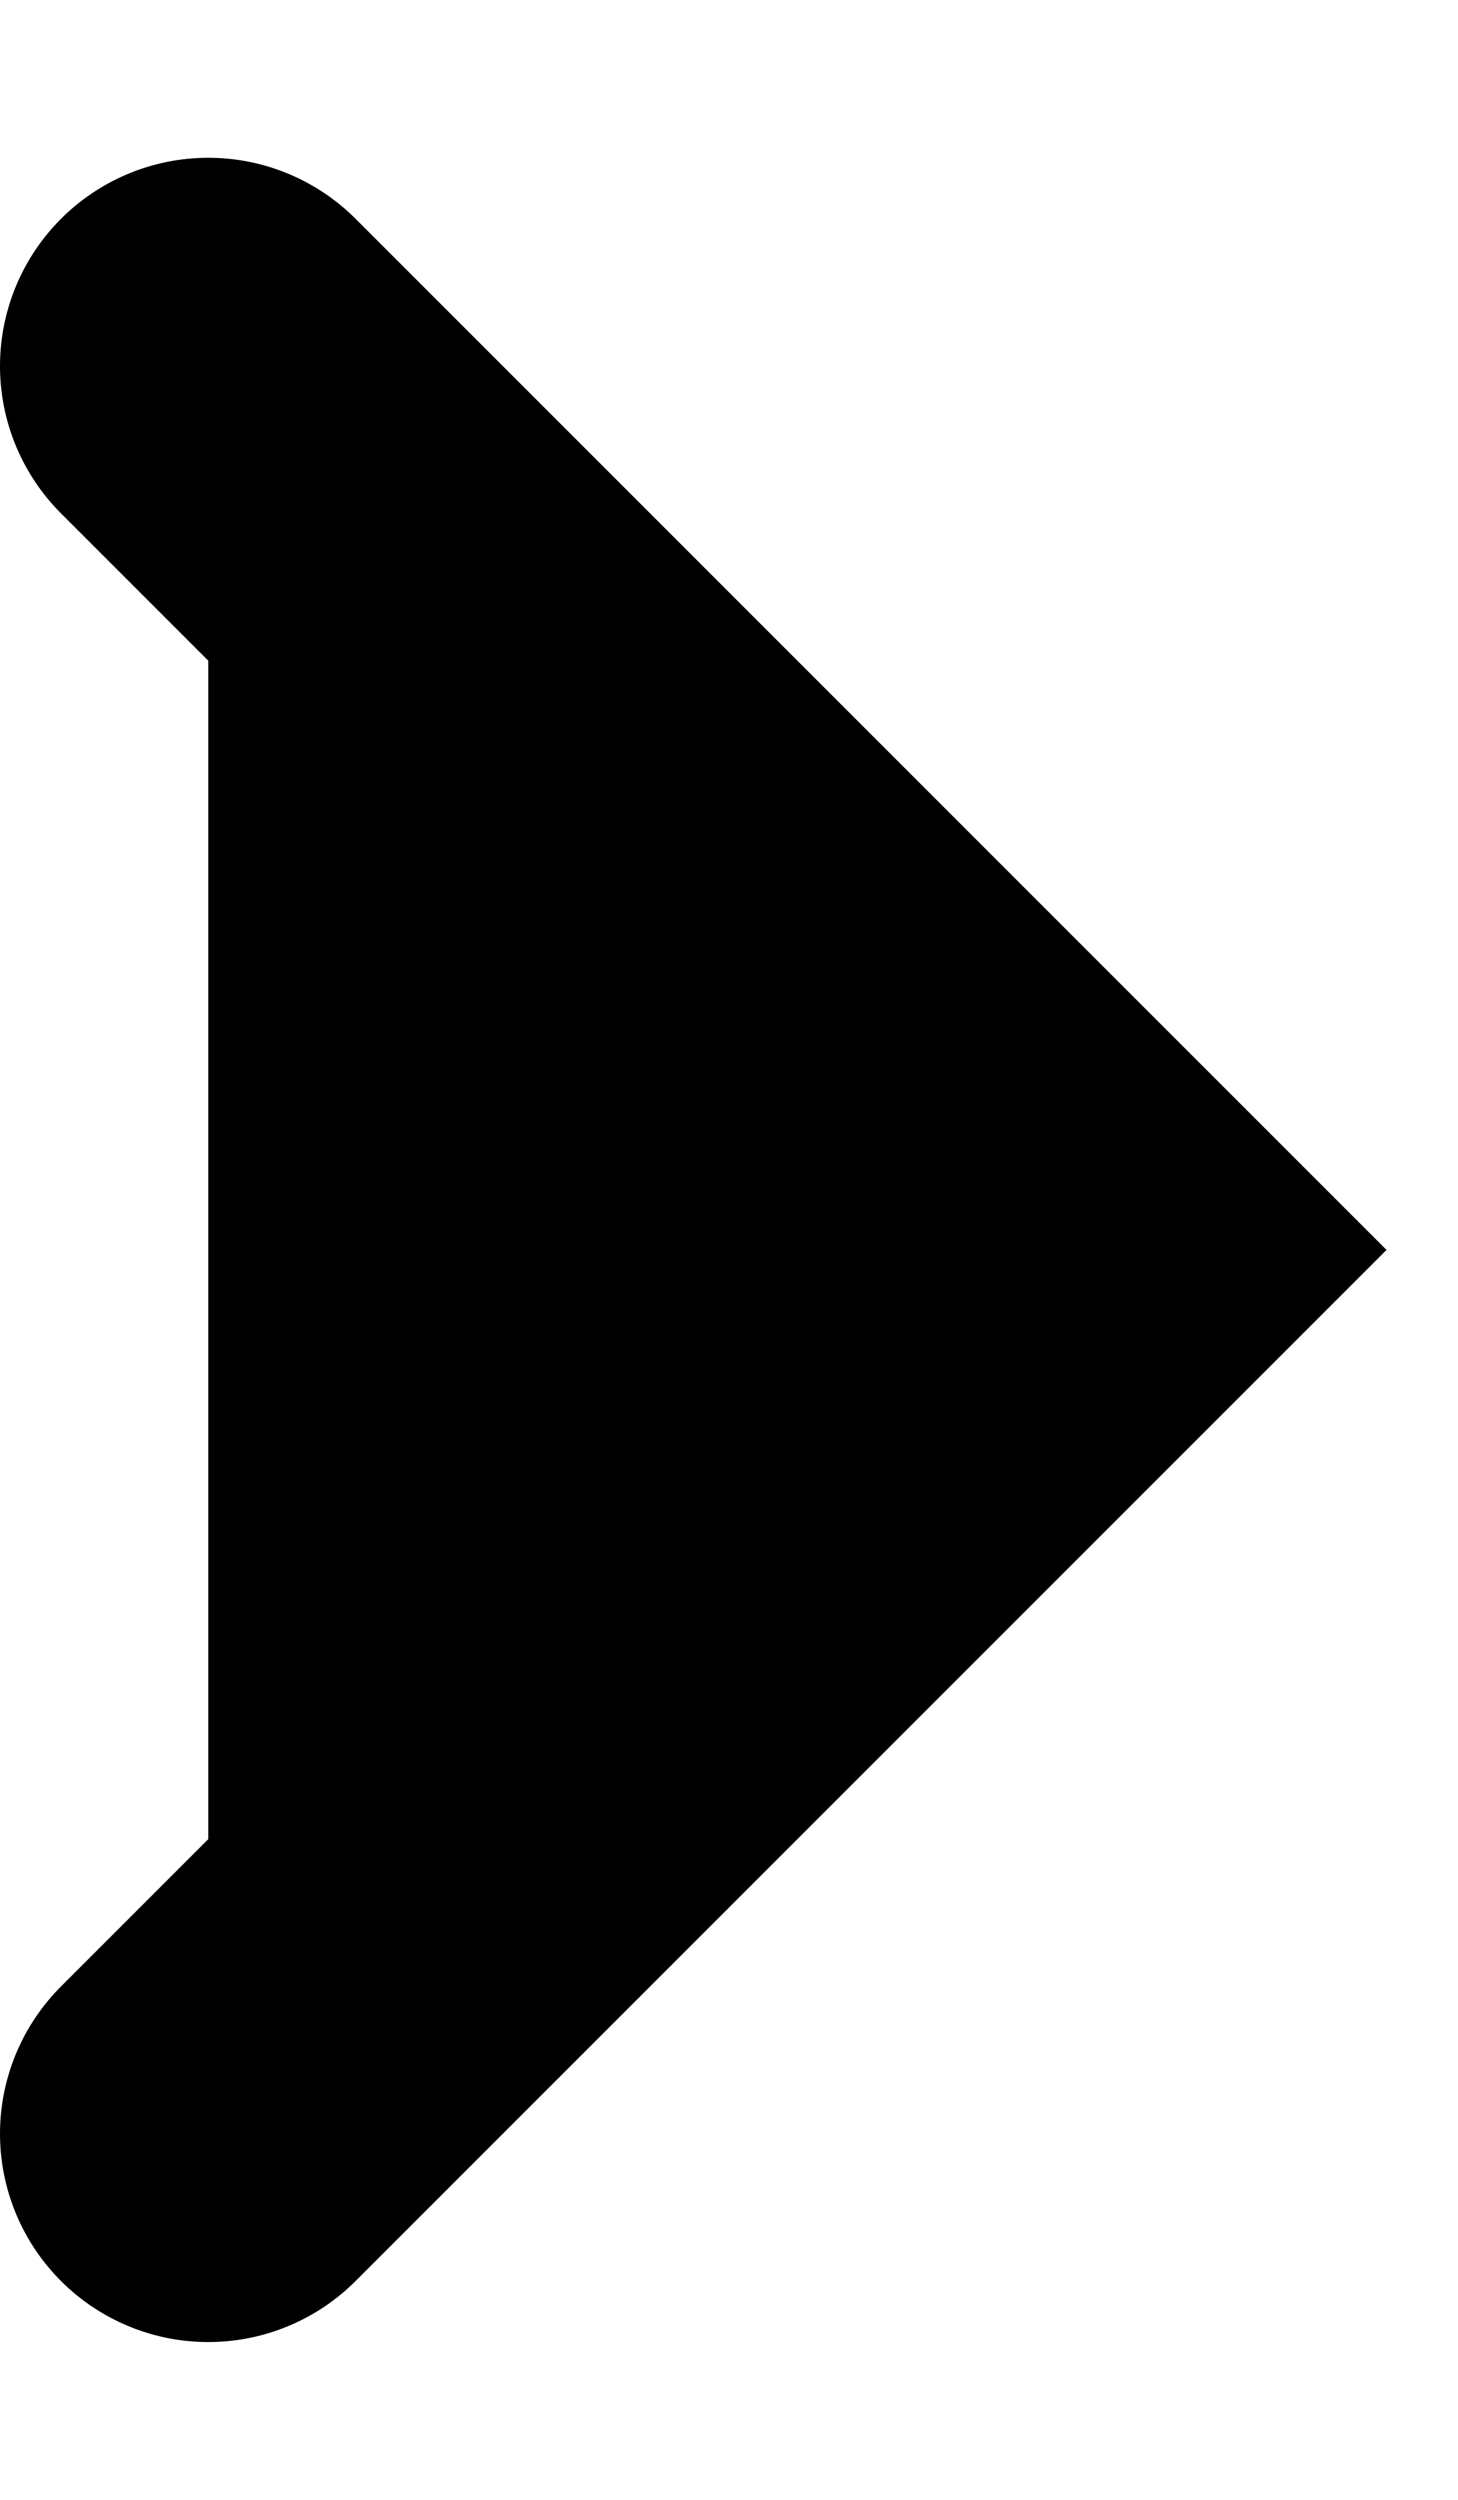<?xml version="1.0" encoding="UTF-8"?>
<svg width="7px" height="12px" viewBox="0 0 7 12" version="1.1" xmlns="http://www.w3.org/2000/svg" xmlns:xlink="http://www.w3.org/1999/xlink">
    <!-- Generator: Sketch 47.1 (45422) - http://www.bohemiancoding.com/sketch -->
    <title>arrow</title>
    <desc>Created with Sketch.</desc>
    <defs></defs>
    <g id="Page-1" stroke="none" stroke-width="1" fill="#000000" fill-rule="evenodd" stroke-linecap="round">
        <g id="главная" transform="translate(-207, -88)" stroke="#000000" stroke-width="2">
            <g id="Дата" transform="translate(24, 82)">
                <g id="arrow" transform="translate(179, 7)">
                    <polyline id="Rectangle-4-Copy" transform="translate(5, 5) rotate(-135) translate(-5, -5) " points="8 8 2 8 2 2 2 2"></polyline>
                </g>
            </g>
        </g>
    </g>
</svg>
